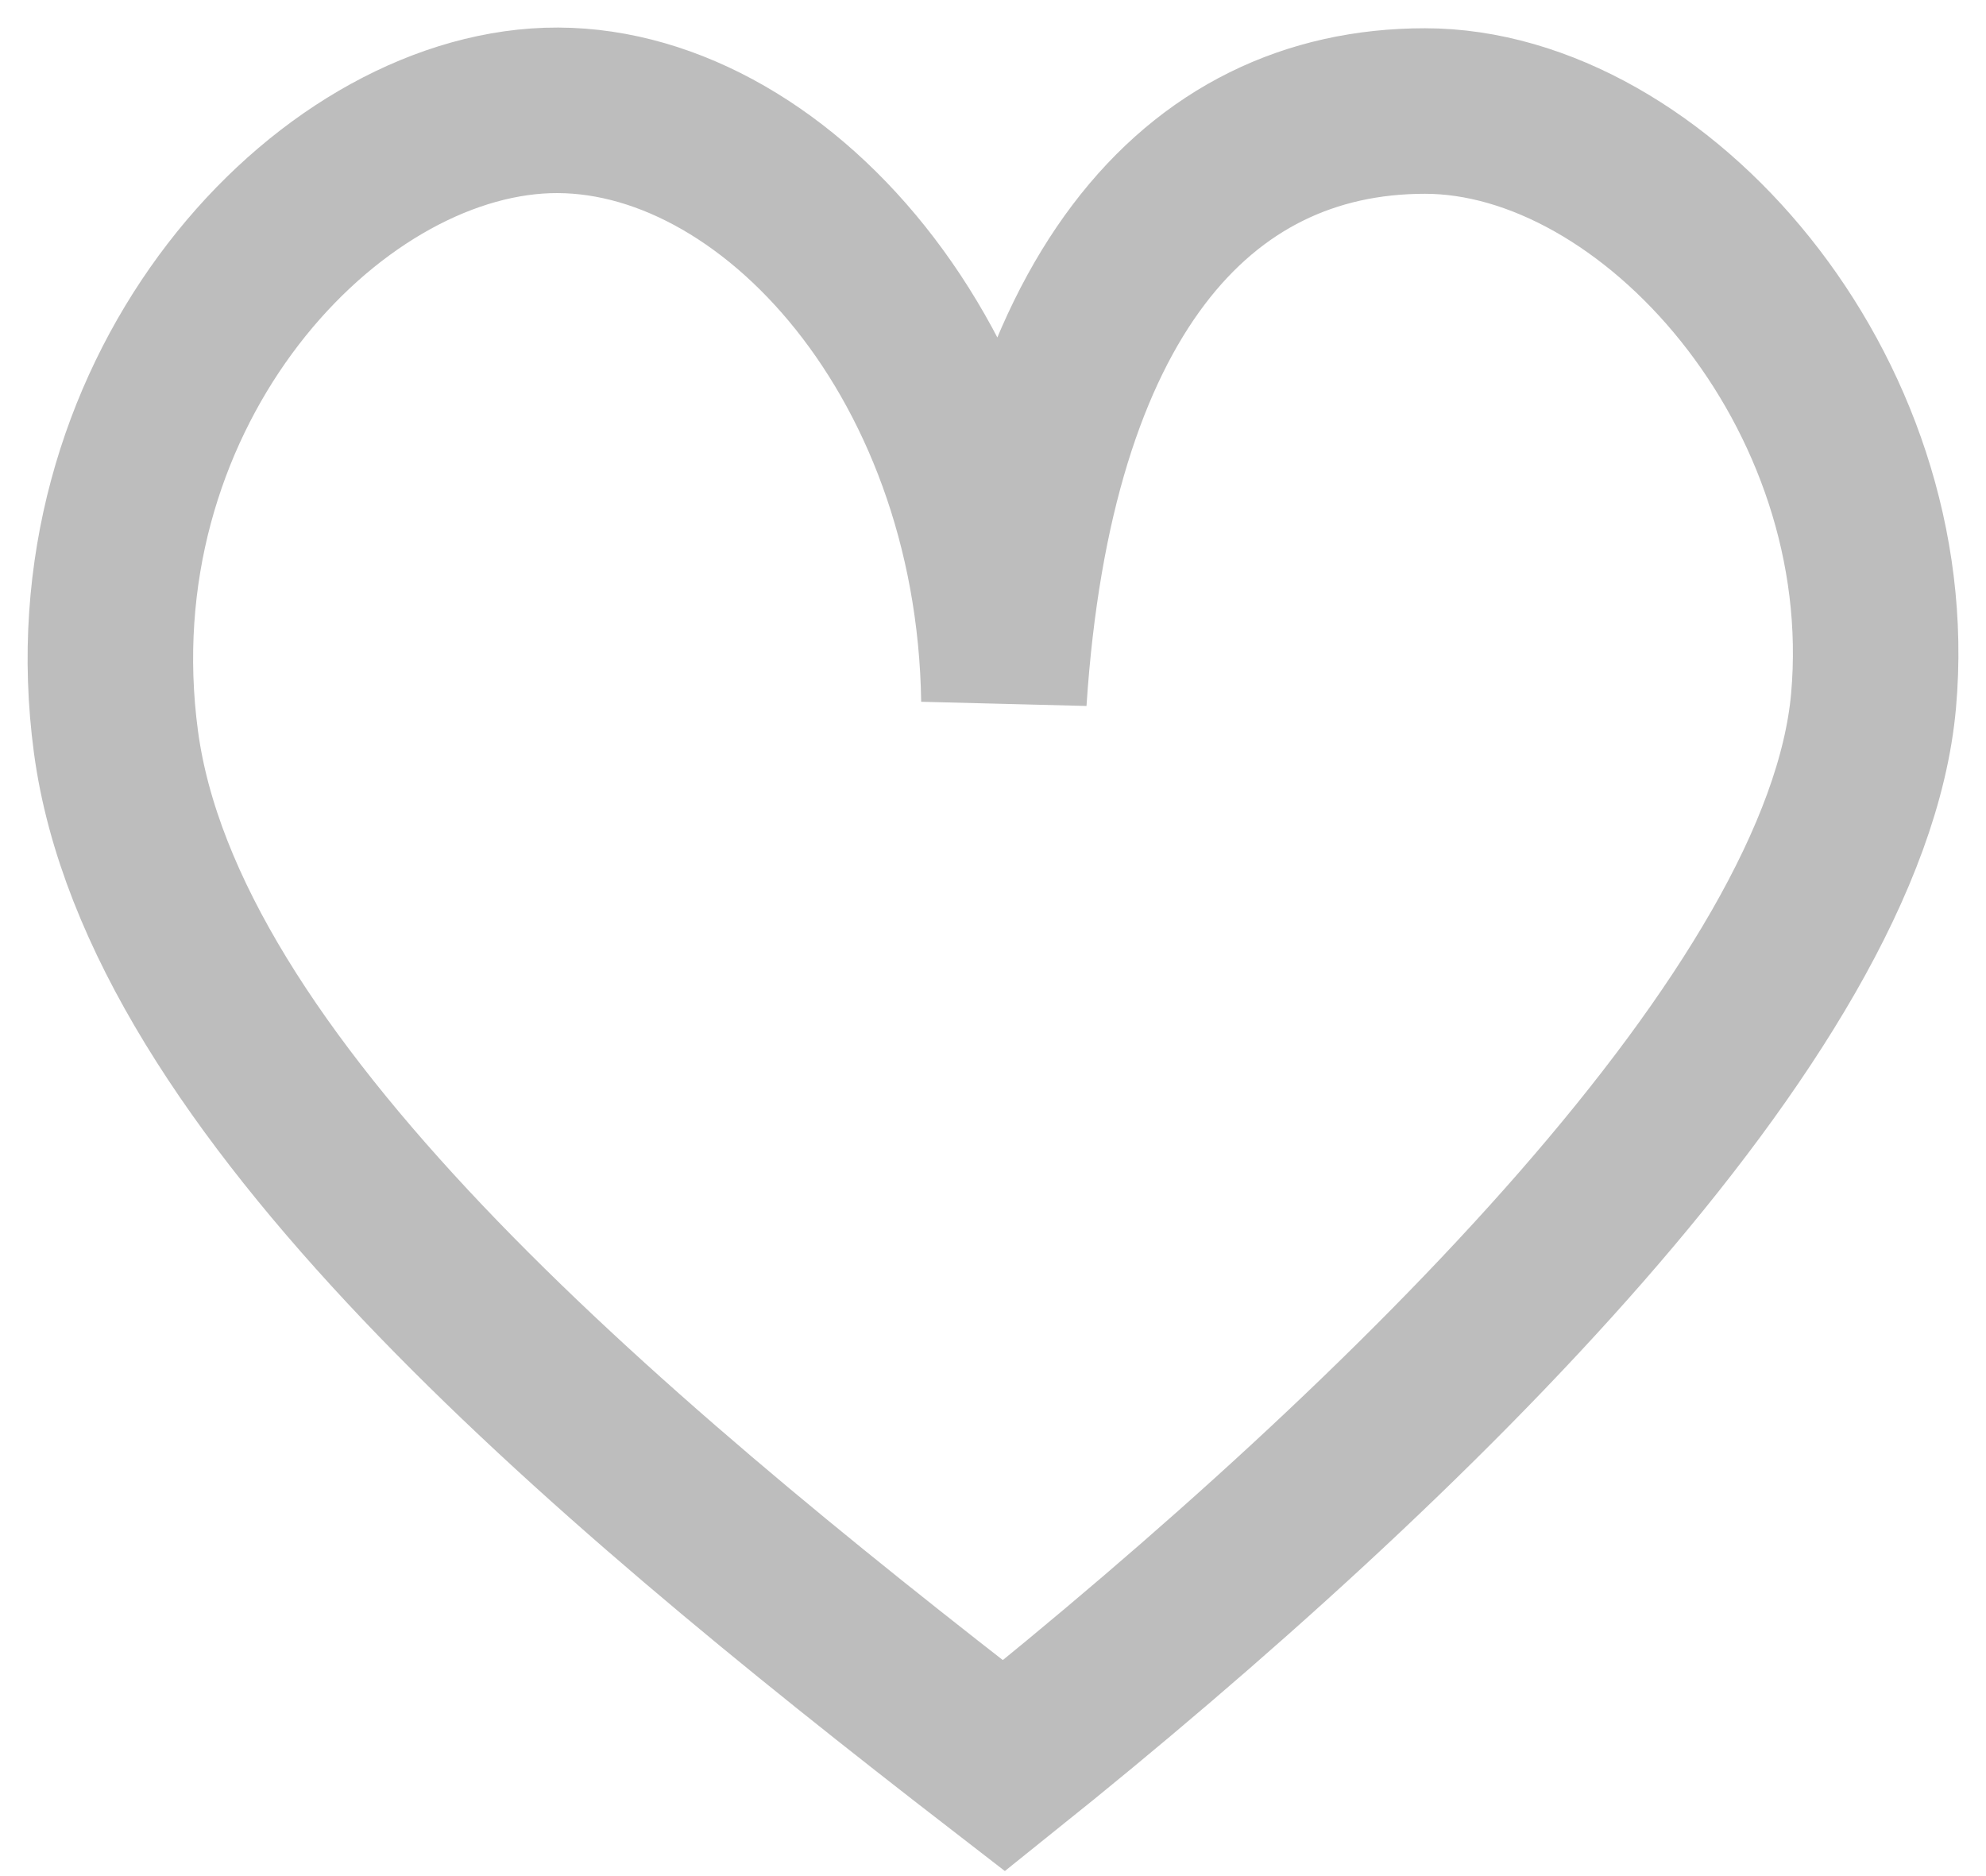 <svg width="18" height="17" viewBox="0 0 18 17" fill="none" xmlns="http://www.w3.org/2000/svg">
<path d="M4.867 1.006C2.842 1.149 0.636 3.63 1.051 6.723C1.466 9.815 5.368 13.118 9.099 16C12.788 13.044 16.732 9.159 16.981 6.348C17.23 3.537 14.99 1.006 12.915 1.006C10.841 1.006 9.338 2.699 9.099 6.348C9.052 3.162 6.893 0.863 4.867 1.006Z" stroke="#BDBDBD" stroke-width="1.5"/>
</svg>
